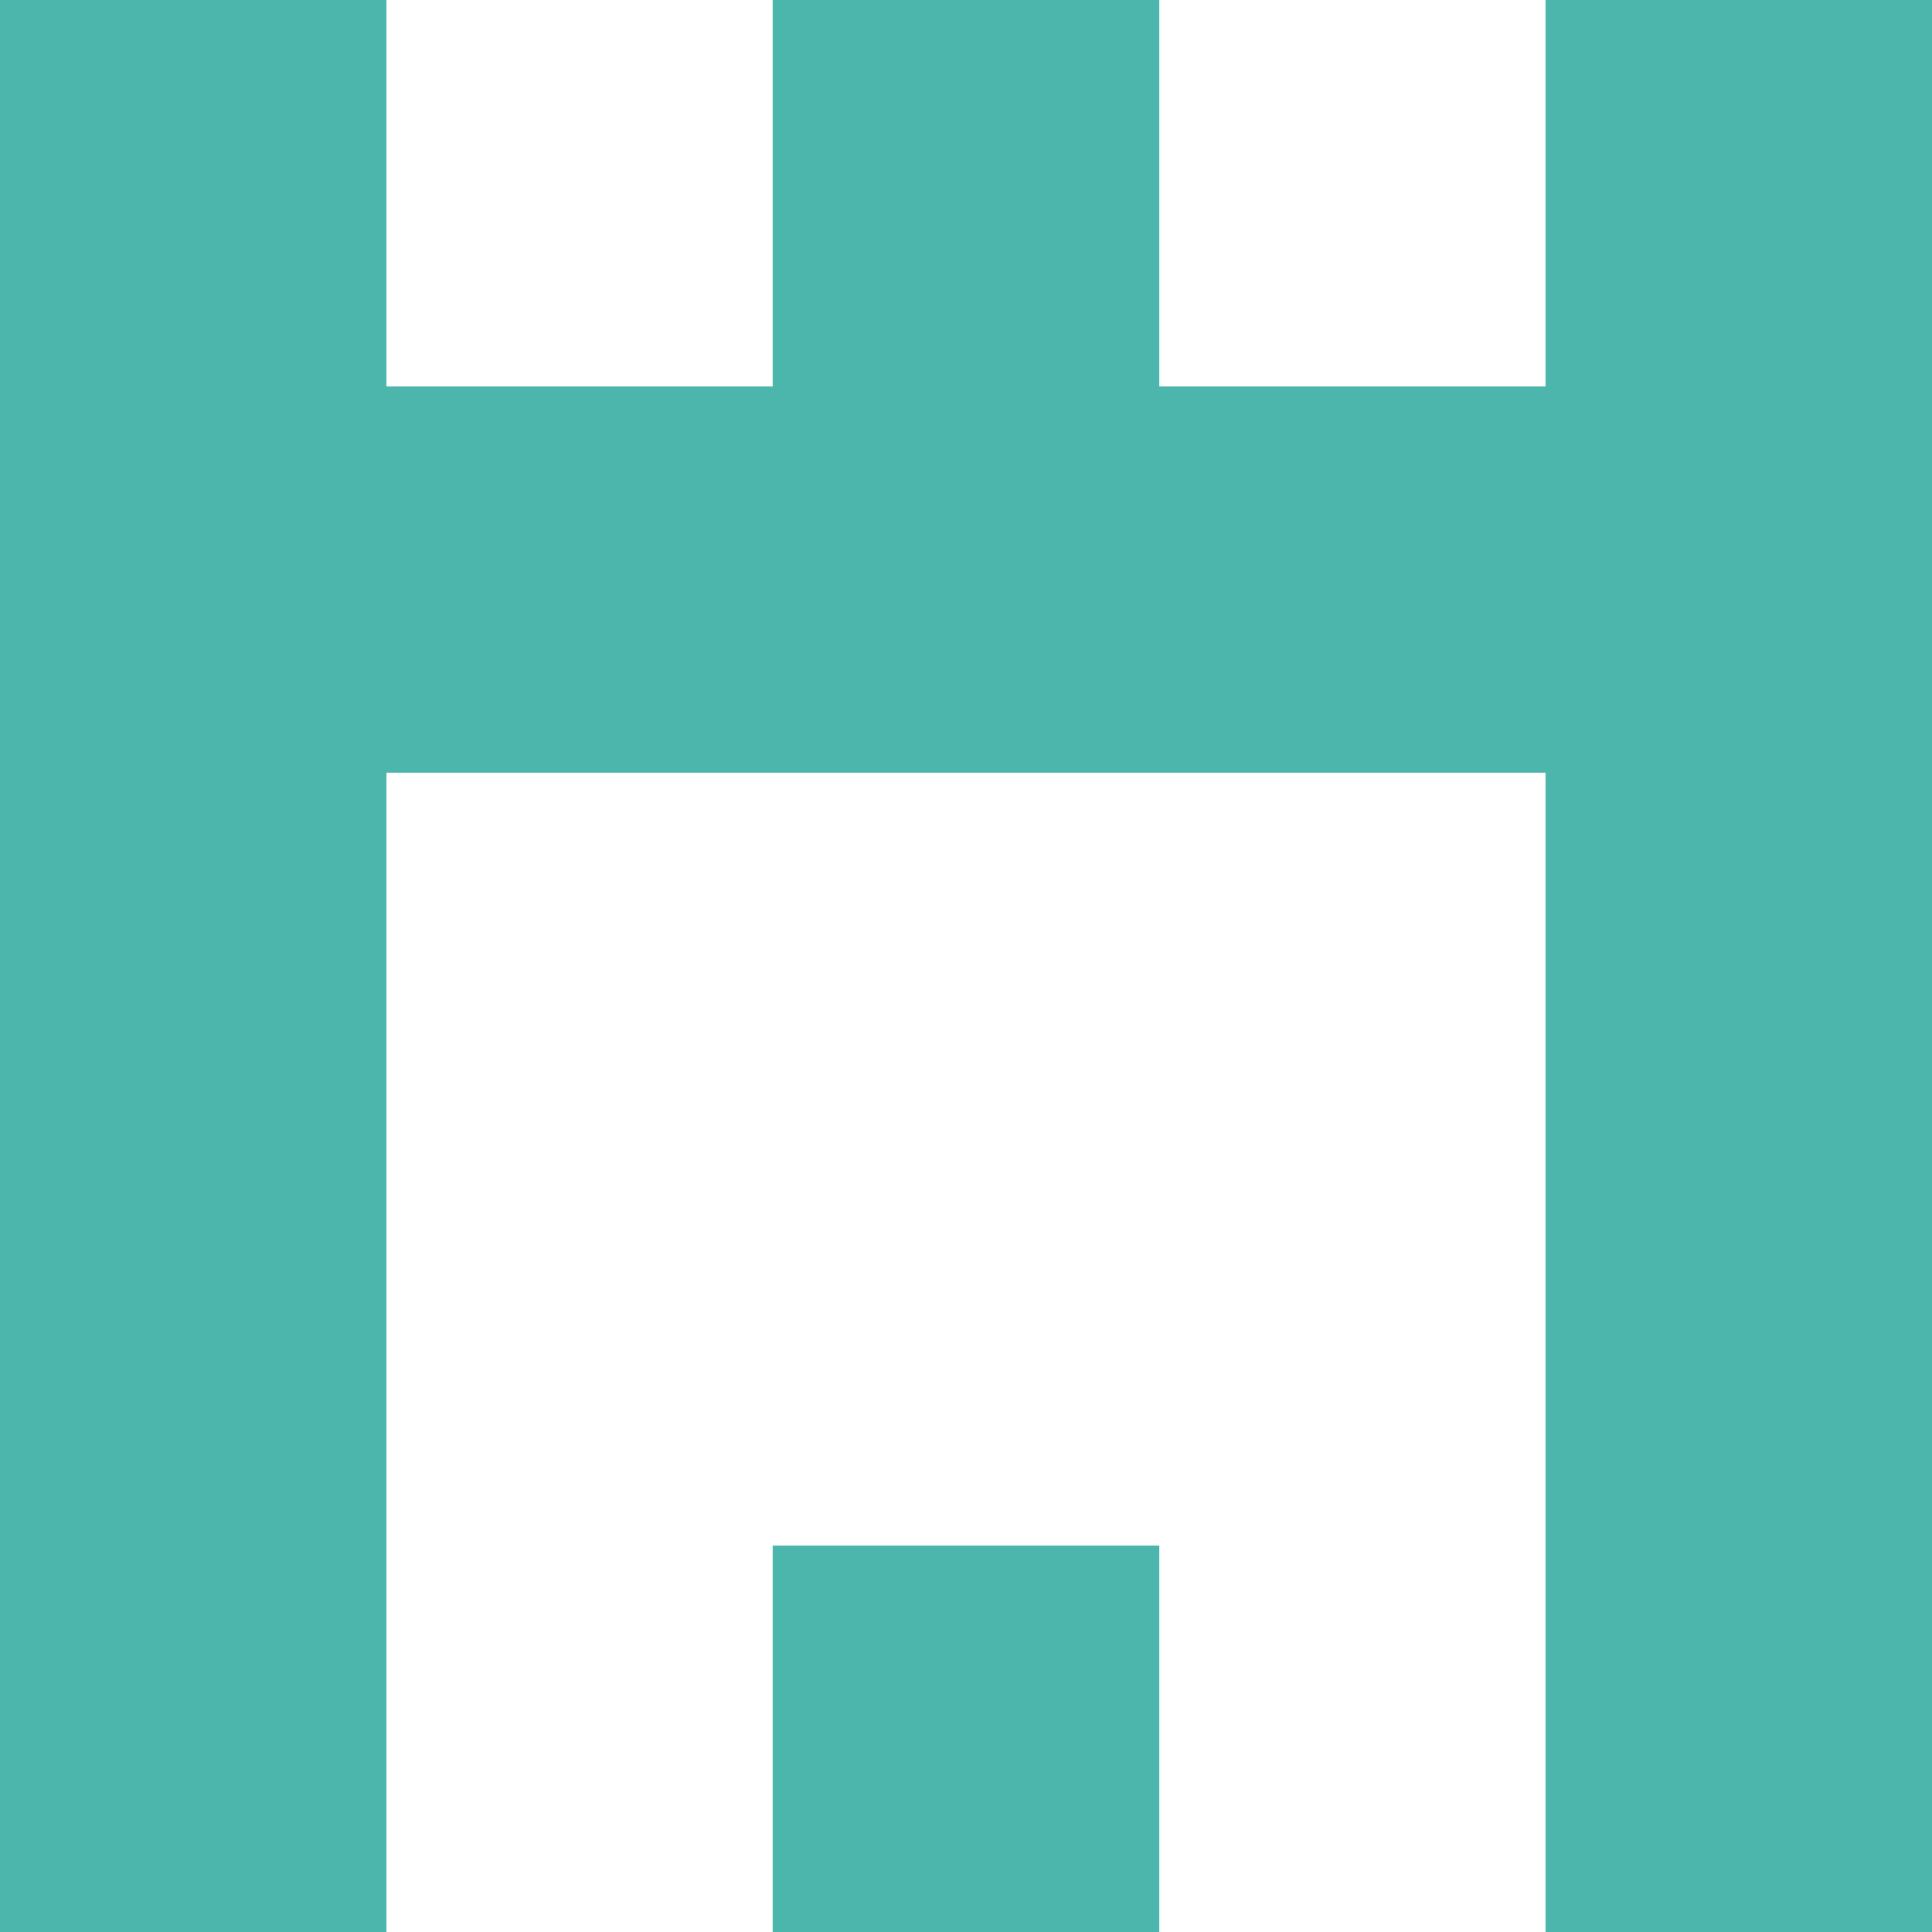 <svg xmlns="http://www.w3.org/2000/svg" xmlns:xlink="http://www.w3.org/1999/xlink" style="isolation:isolate" viewBox="0 0 5 5" version="1.1" shape-rendering="crispEdges"><path d="M0 0h5v5H0V0z" fill="#FFF" /><path d="M0 4h1v1H0V4zm2 0h1v1H2V4zm2 0h1v1H4V4z" fill-rule="evenodd" fill="#4DB6AC"/><path d="M0 3h1v1H0V3zm4 0h1v1H4V3z" fill-rule="evenodd" fill="#4DB6AC"/><path d="M0 2h1v1H0V2zm4 0h1v1H4V2z" fill-rule="evenodd" fill="#4DB6AC"/><path d="M0 1h5v1H0V1z" fill="#4DB6AC"/><path d="M0 0h1v1H0V0zm2 0h1v1H2V0zm2 0h1v1H4V0z" fill-rule="evenodd" fill="#4DB6AC"/></svg>